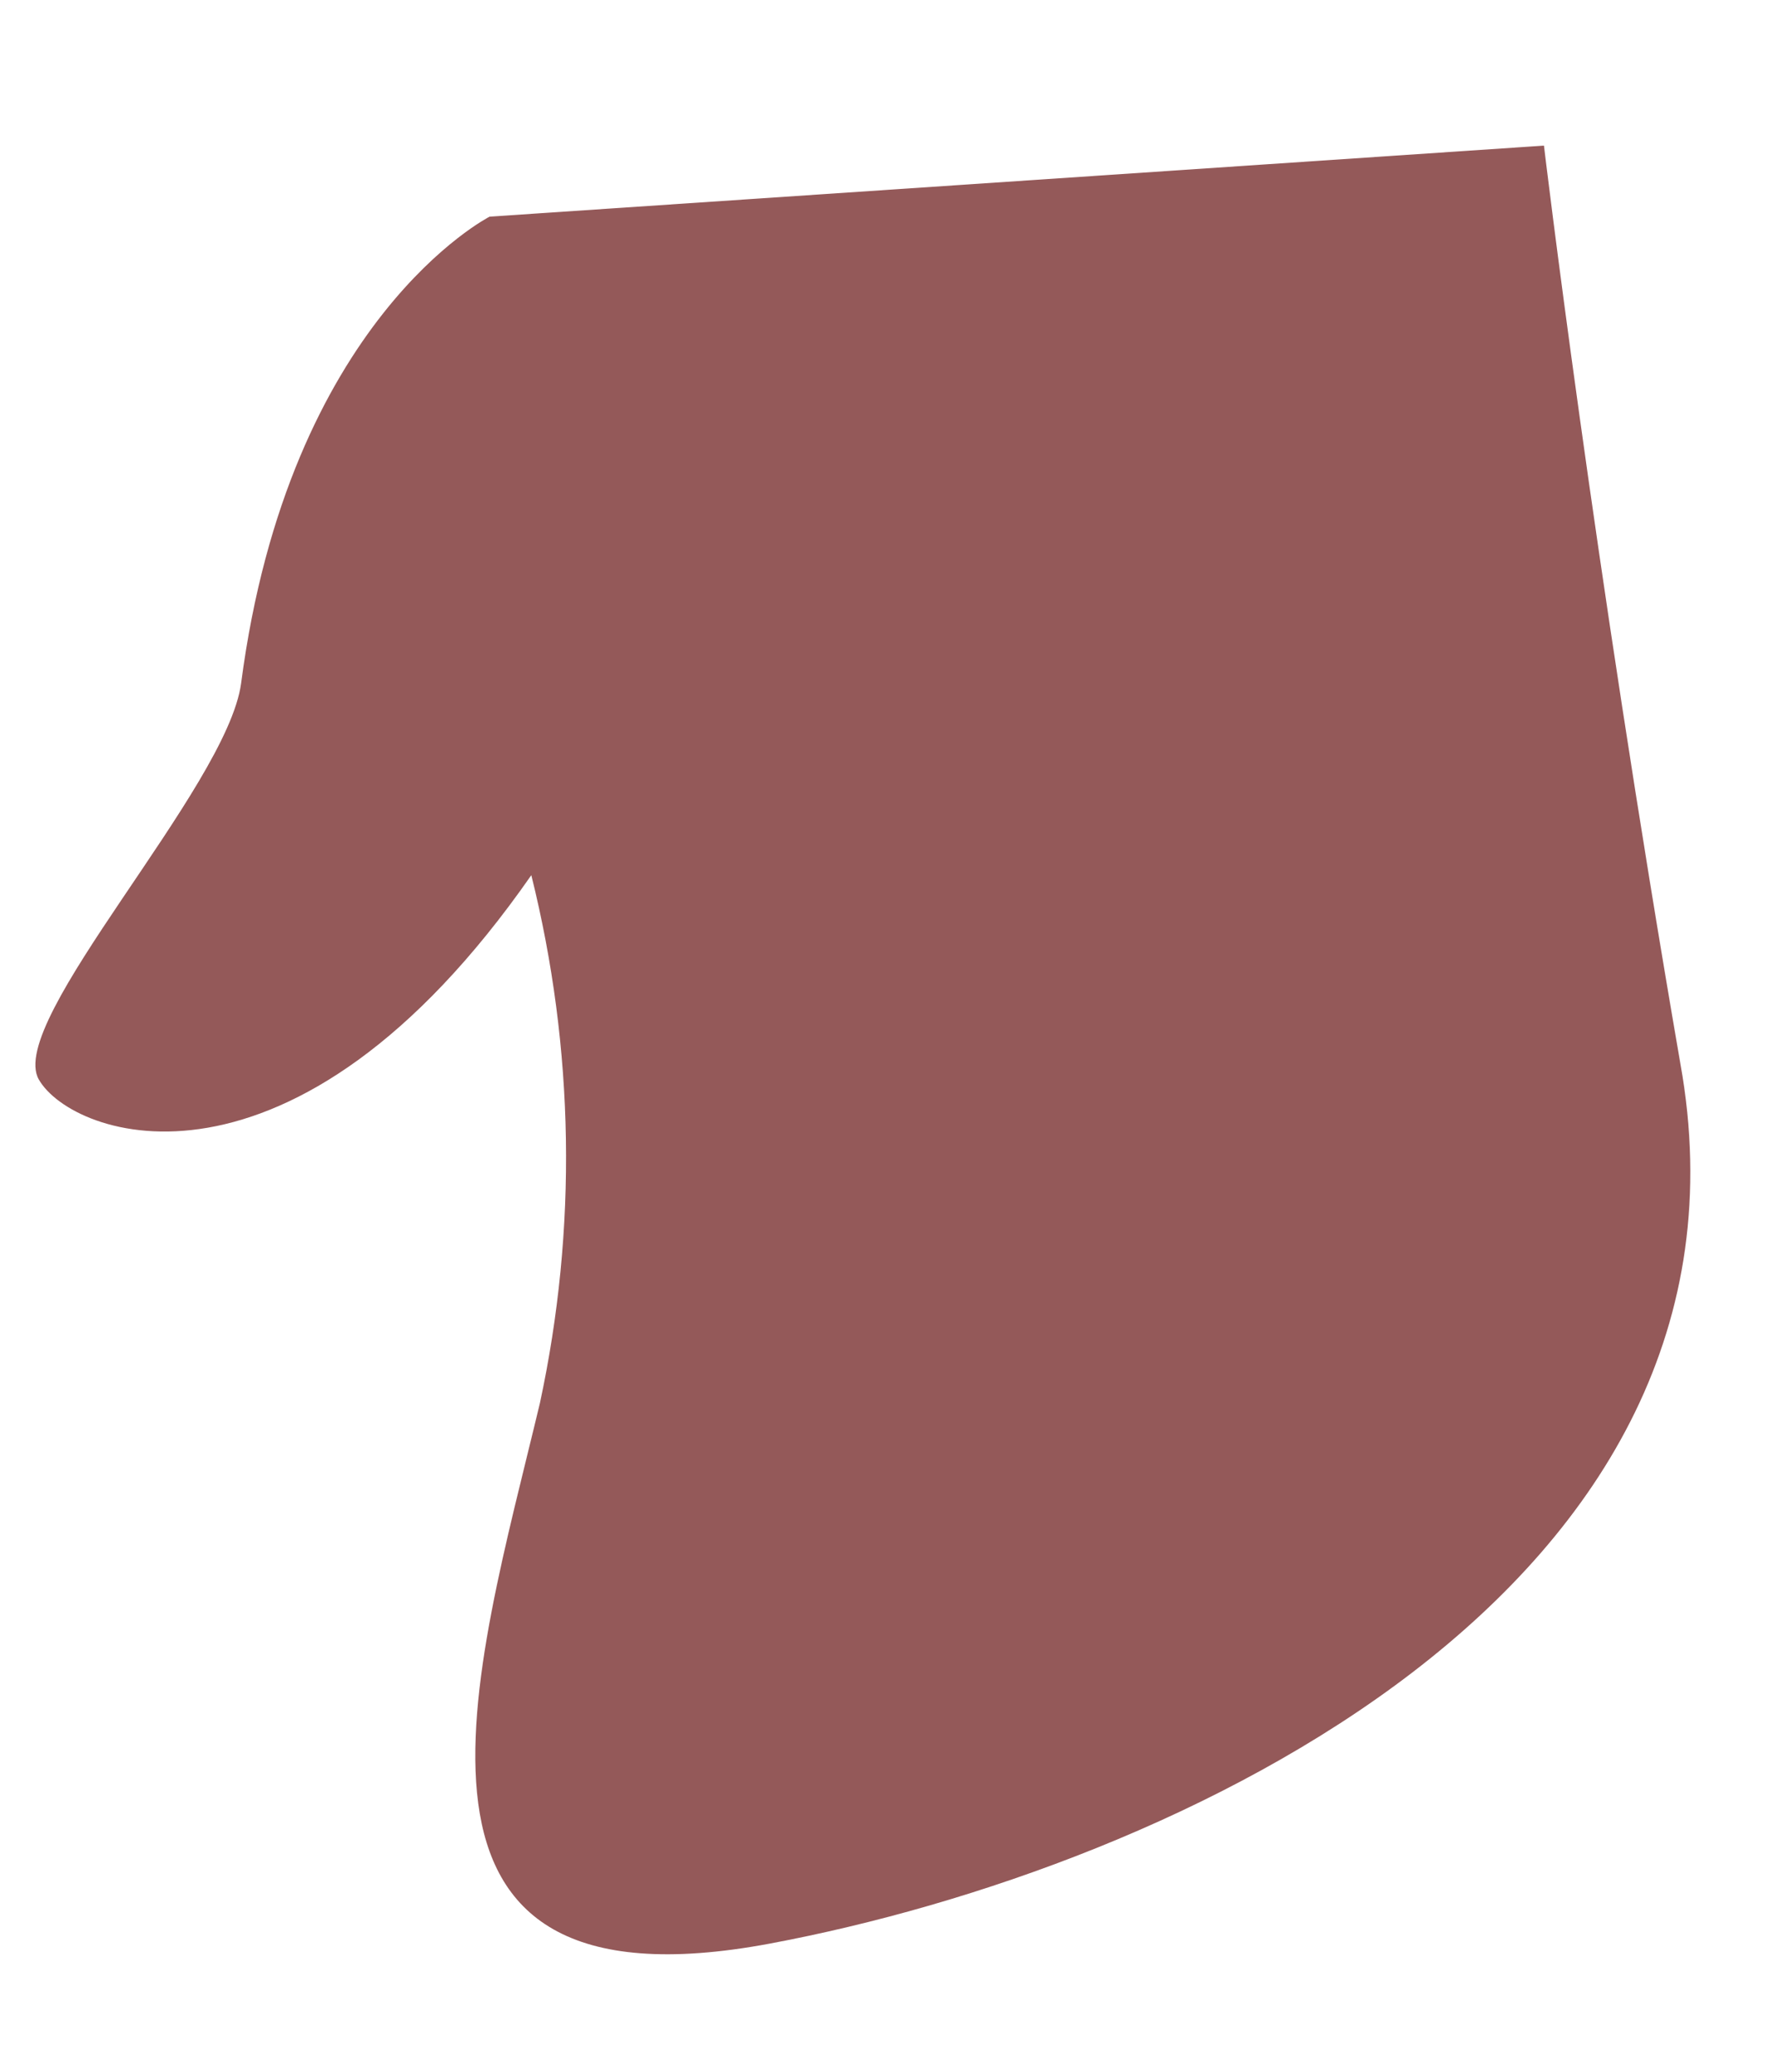 <svg width="6" height="7" viewBox="0 0 6 7" fill="none" xmlns="http://www.w3.org/2000/svg">
<path d="M1.655 0.732C1.655 0.732 0.976 1.077 0.815 2.309C0.767 2.663 0.019 3.45 0.131 3.647C0.243 3.845 0.99 4.114 1.796 2.957C1.942 3.544 1.952 4.151 1.825 4.741C1.607 5.654 1.228 6.824 2.602 6.567C3.976 6.31 6 5.368 5.68 3.593C5.384 1.88 5.219 0.492 5.219 0.492L1.655 0.732Z" fill="#945959"/>
</svg>
